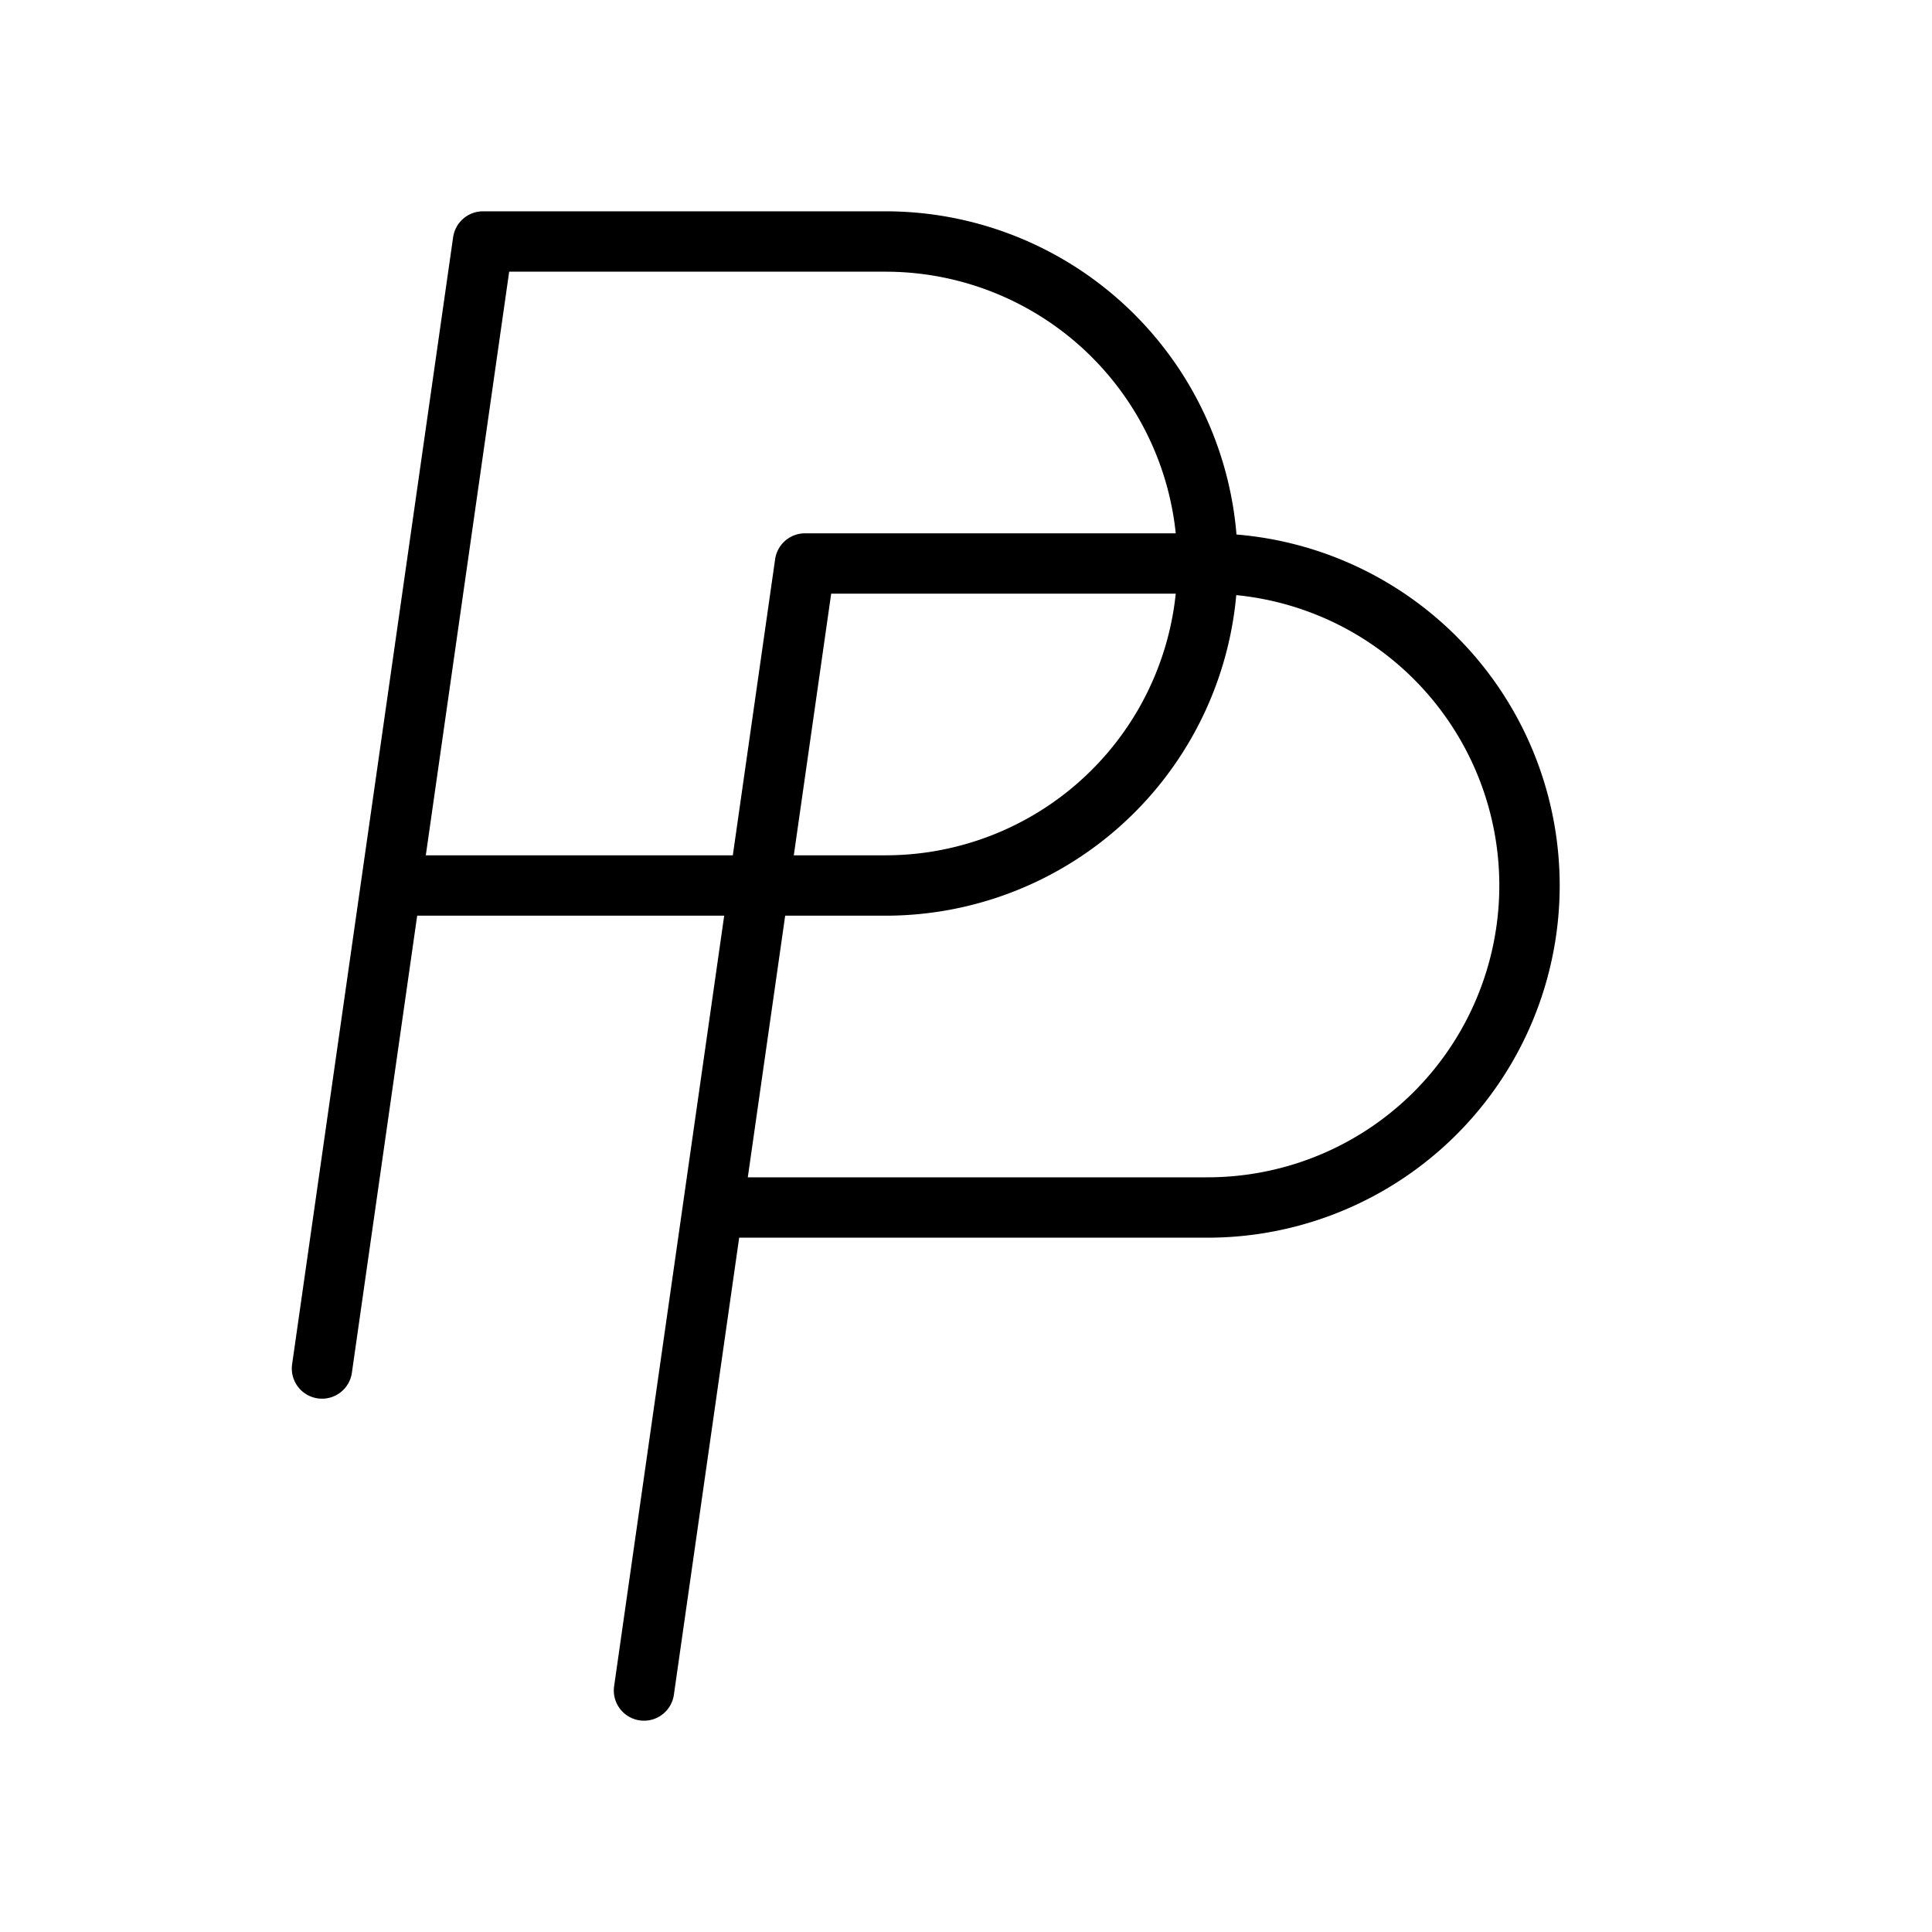 <svg id="Line" xmlns="http://www.w3.org/2000/svg" viewBox="0 0 24 24" width="96" height="96"><path id="primary" d="M4,17,6,3h5a4,4,0,0,1,4,4h0a4,4,0,0,1-4,4H5m4,4h6a4,4,0,0,0,4-4h0a4,4,0,0,0-4-4H10L8,21" style="fill: none; stroke: currentColor;color:currentColor; stroke-linecap: round; stroke-linejoin: round; stroke-width: 0.75;"></path></svg>